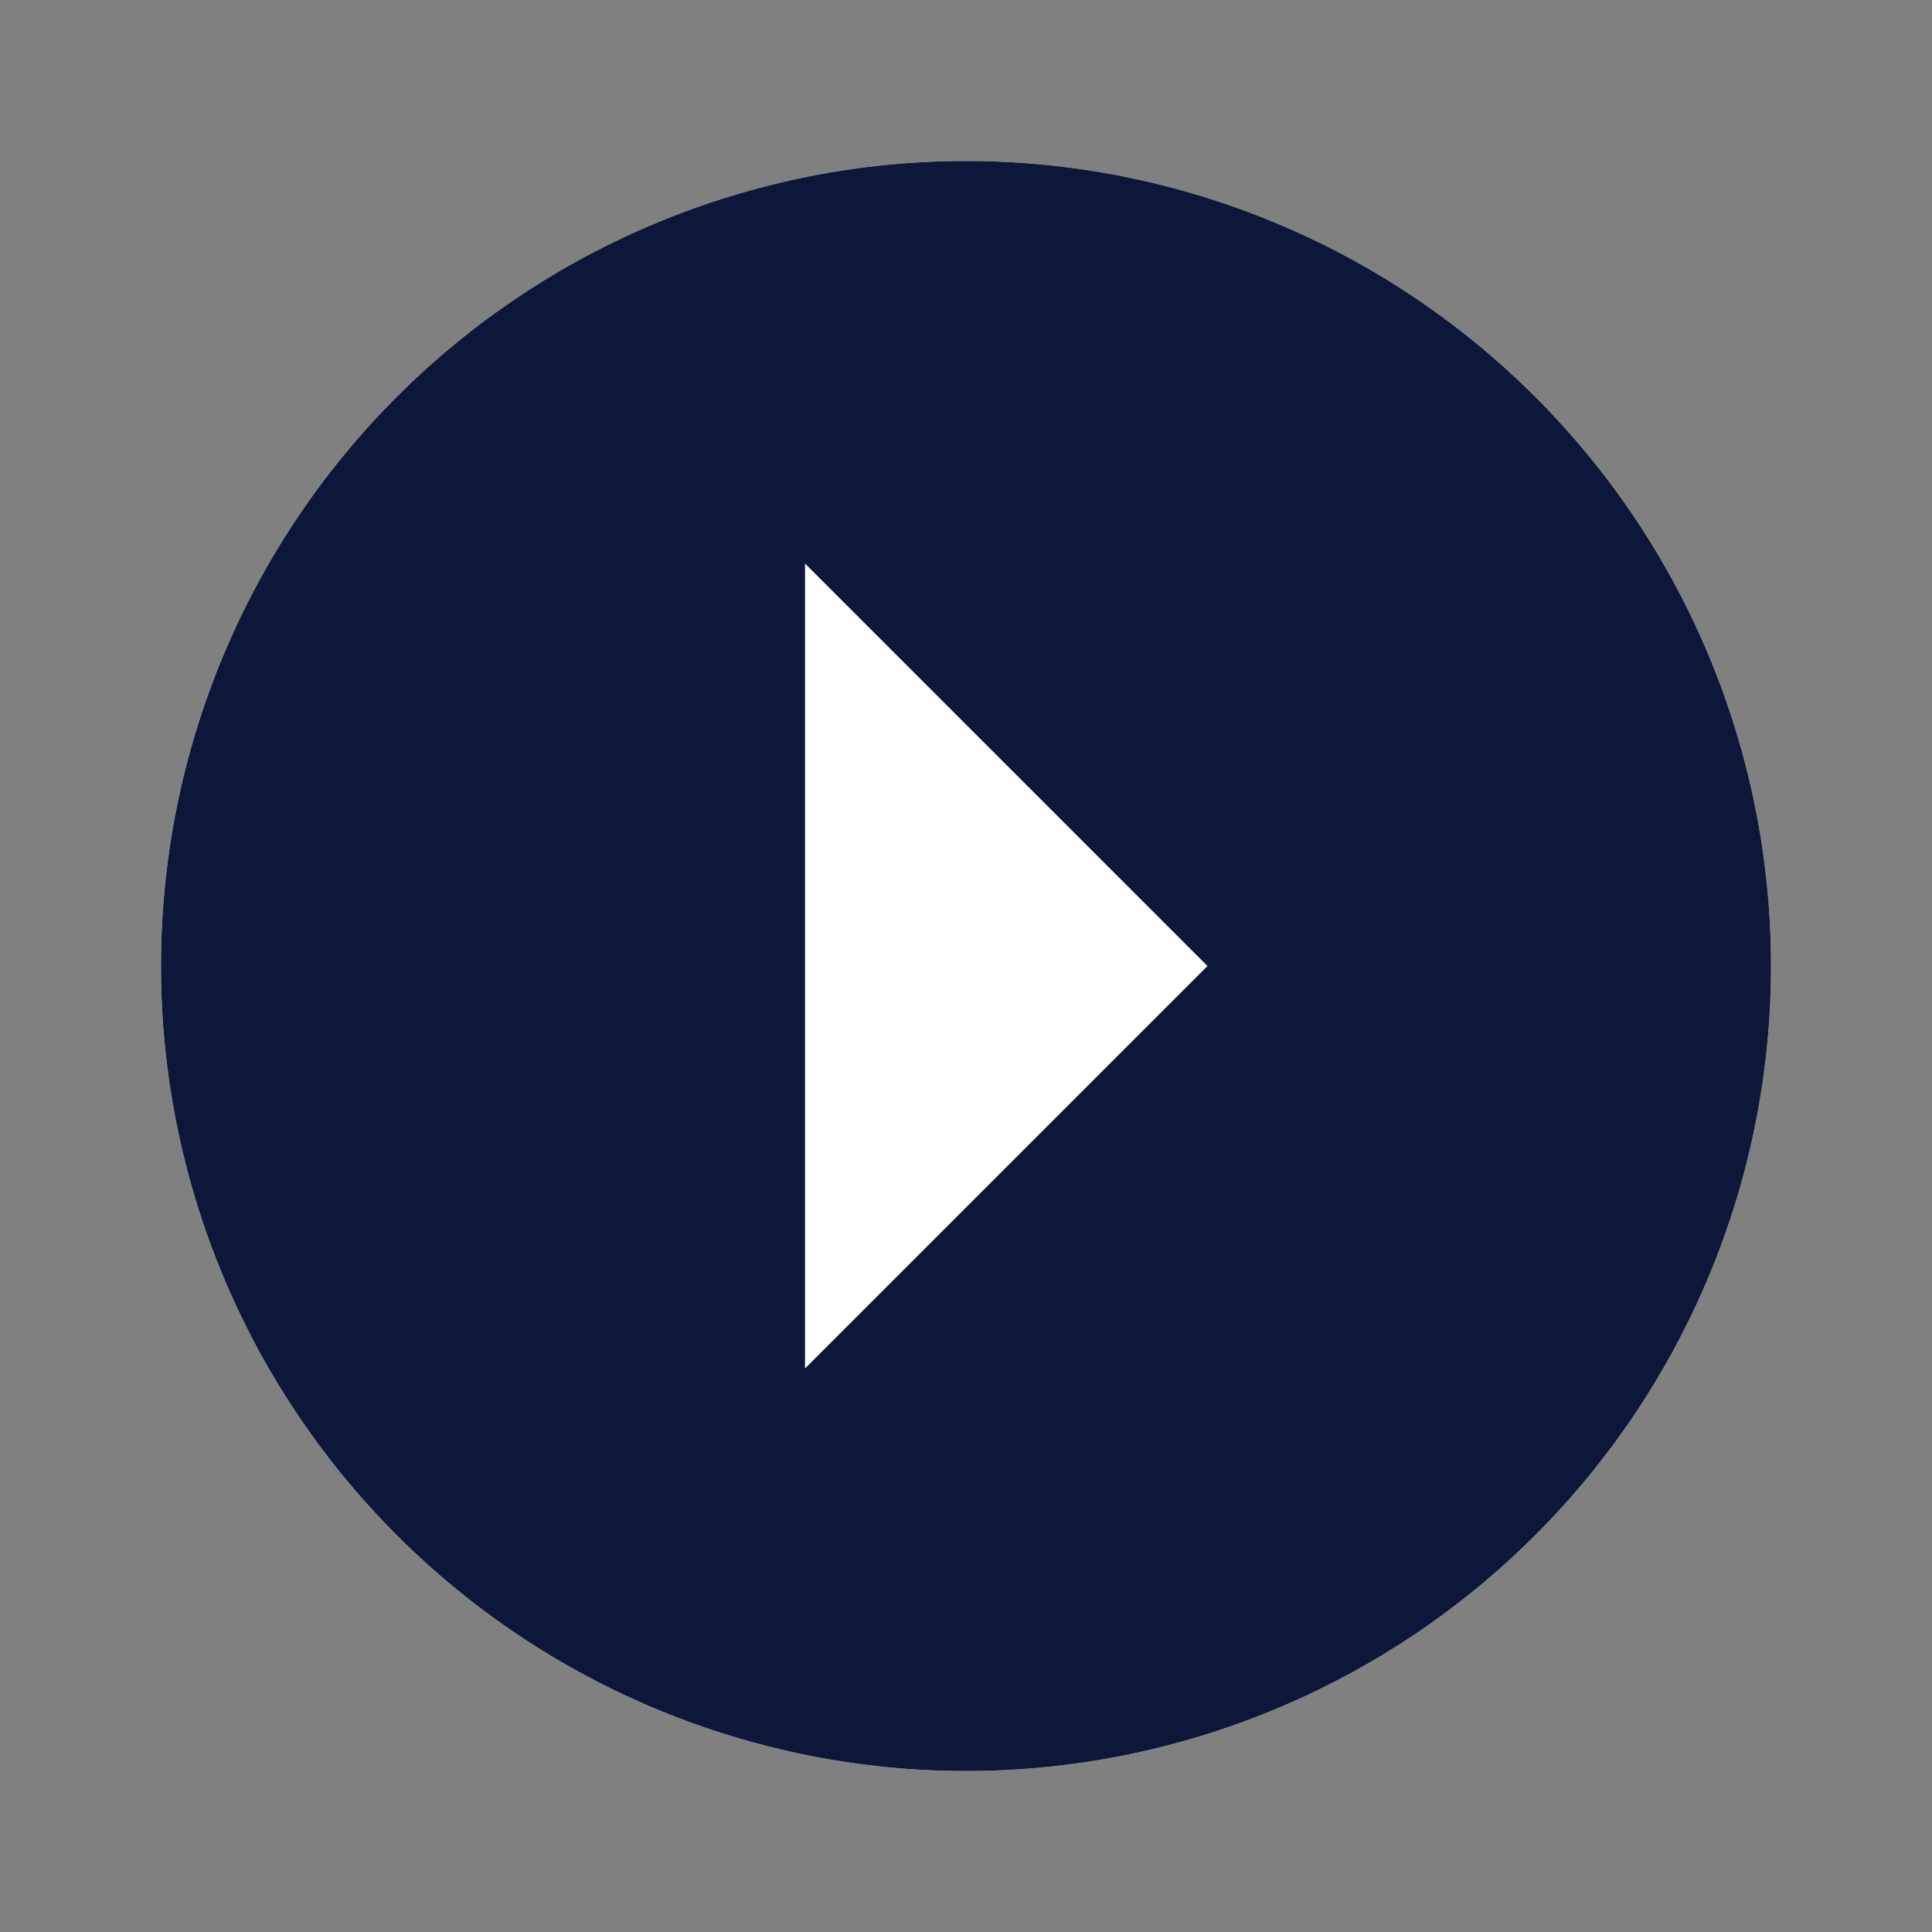 <!-- <svg width="34" height="34" viewBox="0 0 34 34" fill="none" xmlns="http://www.w3.org/2000/svg">
<path d="M0.333339 17C0.333339 14.8113 0.764434 12.644 1.60201 10.622C2.43959 8.59986 3.66725 6.76254 5.21489 5.2149C8.3405 2.08929 12.5797 0.333343 17 0.333343C21.4203 0.333343 25.6595 2.08929 28.7851 5.2149C31.9107 8.3405 33.6667 12.5797 33.6667 17C33.6667 19.1887 33.2356 21.356 32.398 23.3781C31.5604 25.4002 30.3328 27.2375 28.7851 28.7851C27.2375 30.3328 25.4002 31.5604 23.3781 32.398C21.356 33.2356 19.1887 33.6667 17 33.6667C12.5797 33.6667 8.3405 31.9107 5.21489 28.7851C2.08929 25.6595 0.333339 21.4203 0.333339 17ZM13.6667 25.3333L22 17L13.6667 8.66668L13.6667 25.3333Z" fill="#0C173A"/>
</svg> -->
<svg width="40" height="40" viewBox="0 0 40 40" fill="none" xmlns="http://www.w3.org/2000/svg">
<rect x="0" y="0" width="40" height="40" fill="#808080" stroke="none"/>
<circle cx="20" cy="20" r="16.667" fill="white"/>
<path d="M3.333 20C3.333 17.811 3.764 15.644 4.602 13.622C5.44 11.6 6.667 9.763 8.215 8.215C11.341 5.089 15.58 3.333 20 3.333C24.42 3.333 28.66 5.089 31.785 8.215C34.911 11.341 36.667 15.58 36.667 20C36.667 22.189 36.236 24.356 35.398 26.378C34.56 28.4 33.333 30.238 31.785 31.785C30.238 33.333 28.4 34.56 26.378 35.398C24.356 36.236 22.189 36.667 20 36.667C15.58 36.667 11.341 34.911 8.215 31.785C5.089 28.66 3.333 24.42 3.333 20ZM16.667 28.333L25 20L16.667 11.667L16.667 28.333Z" fill="#0C173A"/>
</svg>